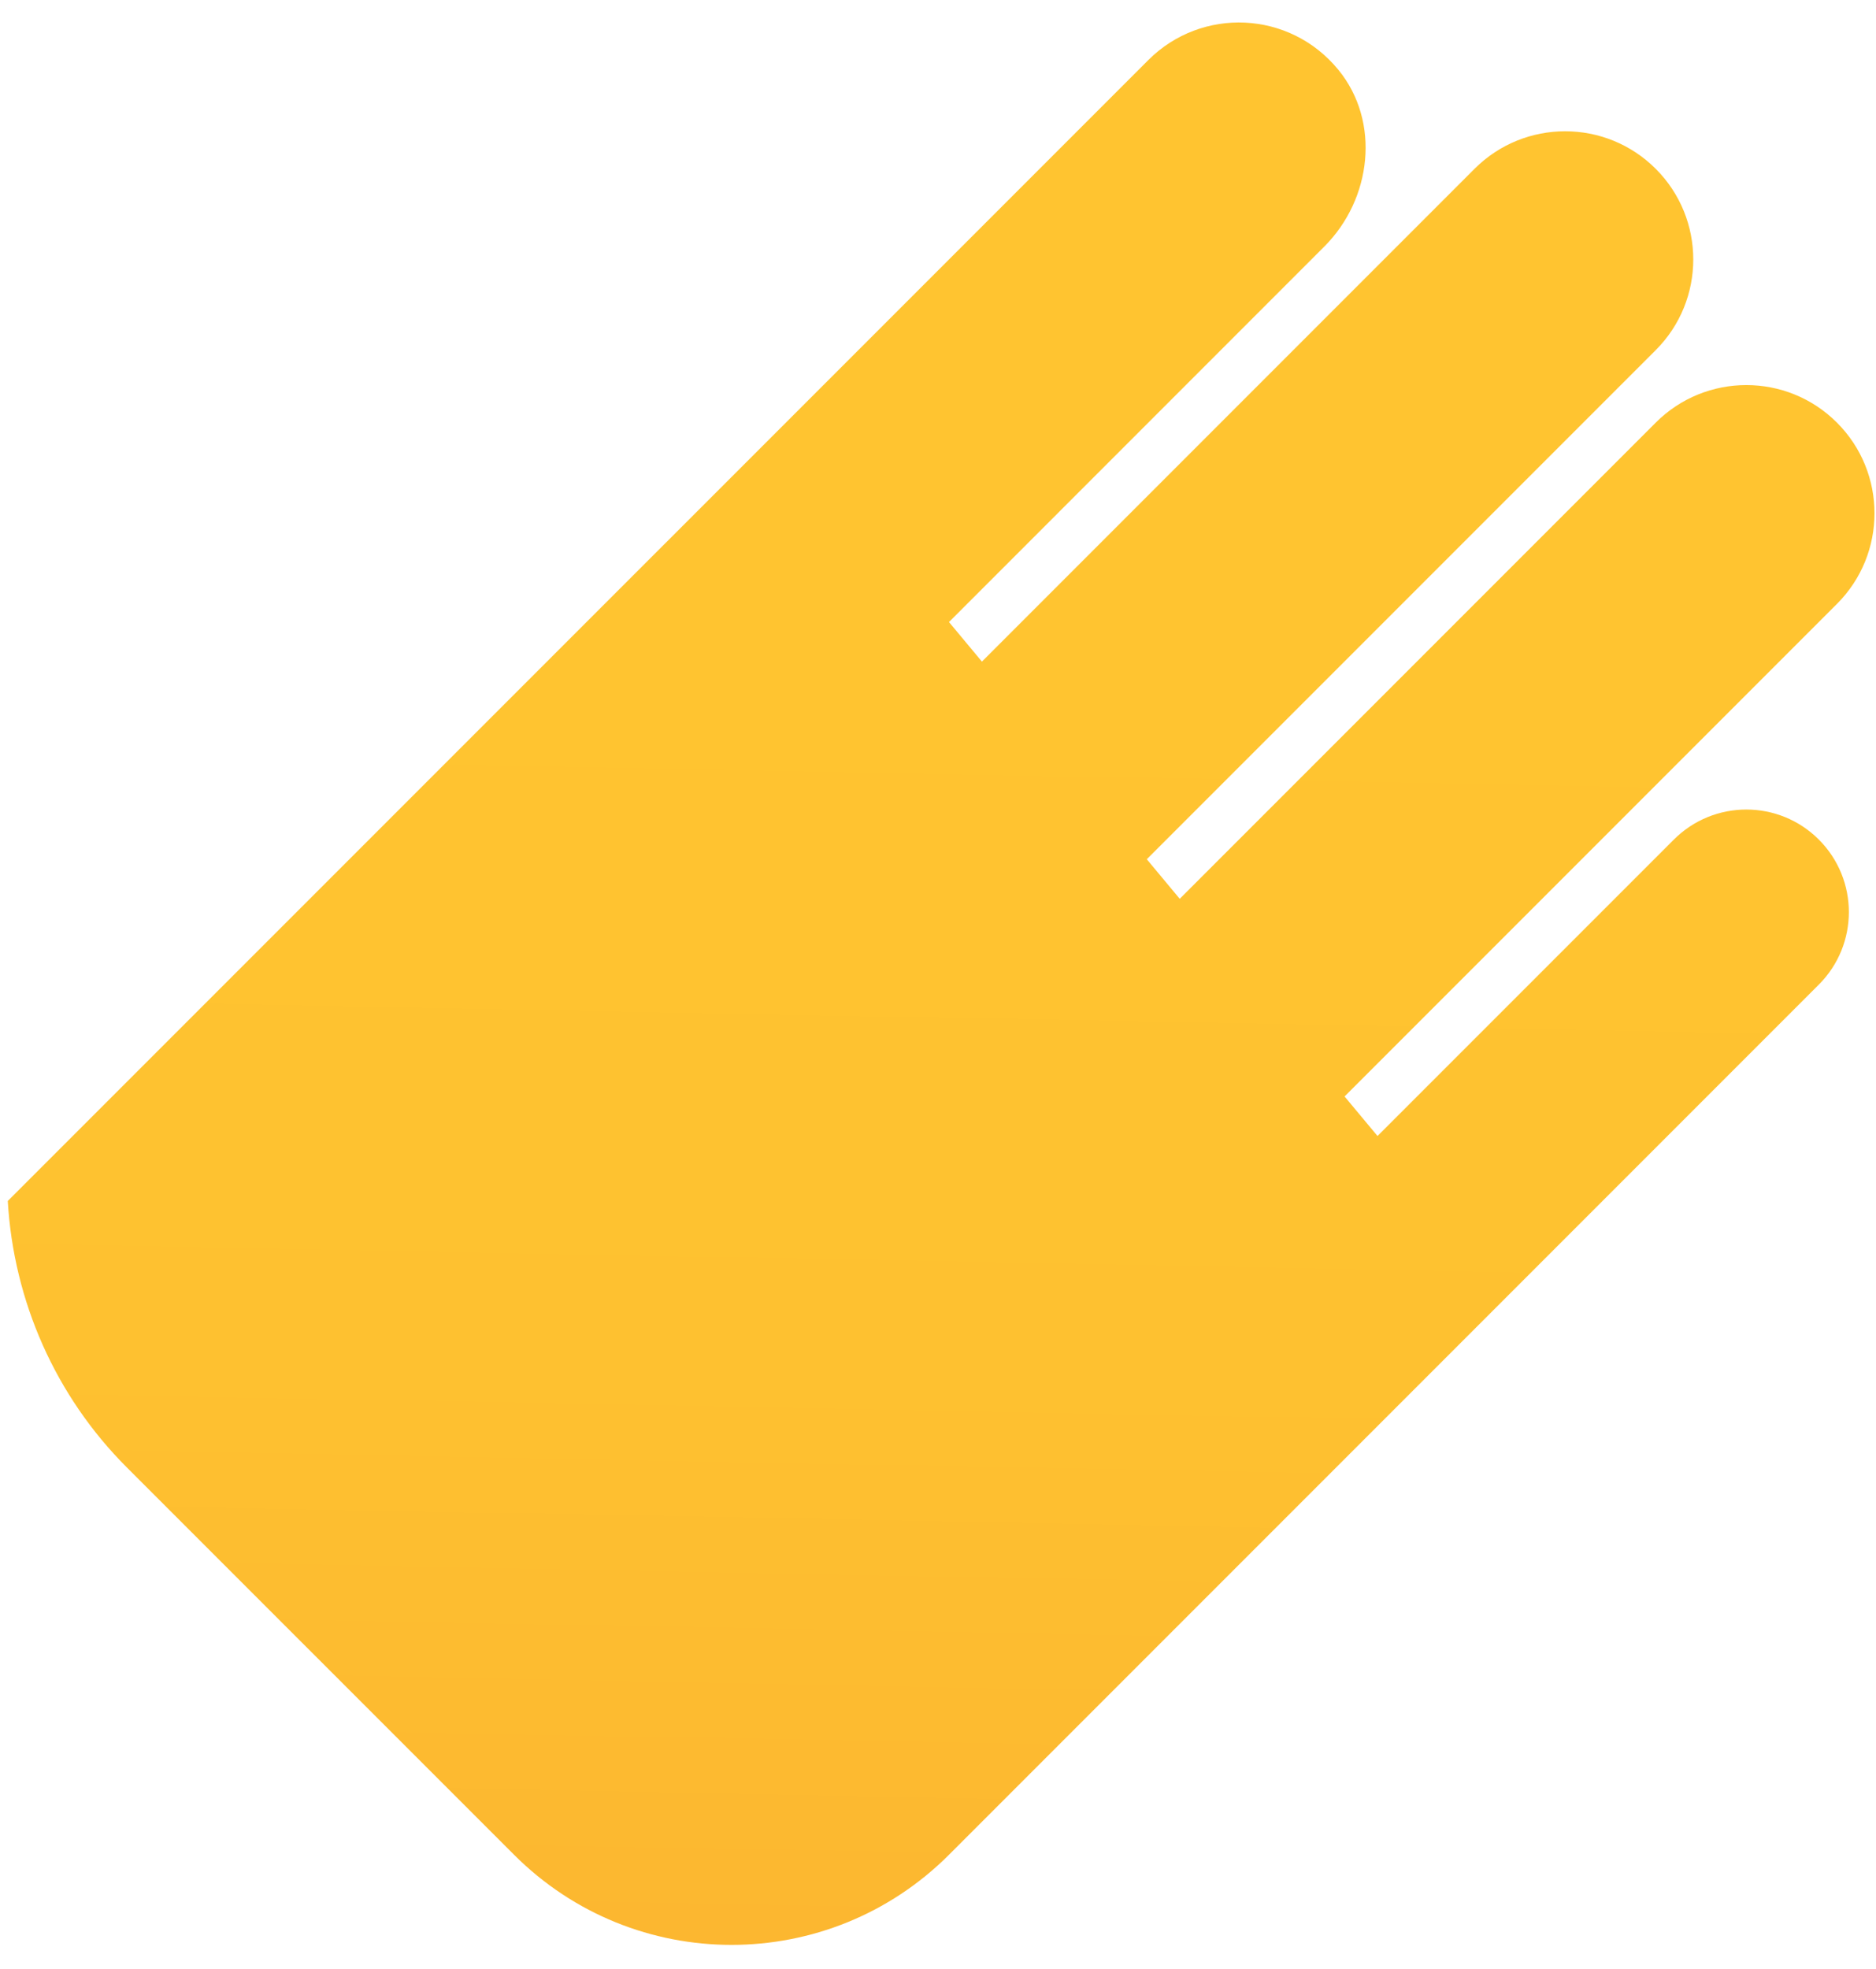 <svg width="61" height="64" viewBox="0 0 61 64" fill="none" xmlns="http://www.w3.org/2000/svg">
<path d="M59.141 27.29C57.839 25.988 55.729 25.988 54.427 27.29L44.791 36.925L43.72 35.64L59.73 19.63C61.358 18.002 61.358 15.365 59.73 13.737C58.103 12.11 55.465 12.11 53.838 13.737L38.36 29.215L37.289 27.929L53.838 11.38C55.465 9.753 55.465 7.115 53.838 5.488C52.21 3.86 49.573 3.86 47.945 5.488L31.928 21.505L30.857 20.219L43.062 8.013C44.604 6.472 44.899 3.959 43.52 2.271C41.932 0.33 39.066 0.224 37.339 1.952C37.059 2.231 0.253 39.037 0.253 39.037C0.443 42.291 1.803 45.377 4.121 47.695L16.715 60.288C20.62 64.194 26.951 64.194 30.857 60.288L59.141 32.004C60.443 30.702 60.443 28.592 59.141 27.29Z" fill="url(#paint0_linear_2818_59)"/>
<defs>
<linearGradient id="paint0_linear_2818_59" x1="30.728" y1="21.198" x2="29.635" y2="79.124" gradientUnits="userSpaceOnUse">
<stop stop-color="#FFC430"/>
<stop offset="0.41" stop-color="#FEC130"/>
<stop offset="0.72" stop-color="#FCB730"/>
<stop offset="0.998" stop-color="#F7A72F"/>
<stop offset="1" stop-color="#F7A72F"/>
</linearGradient>
</defs>
</svg>
